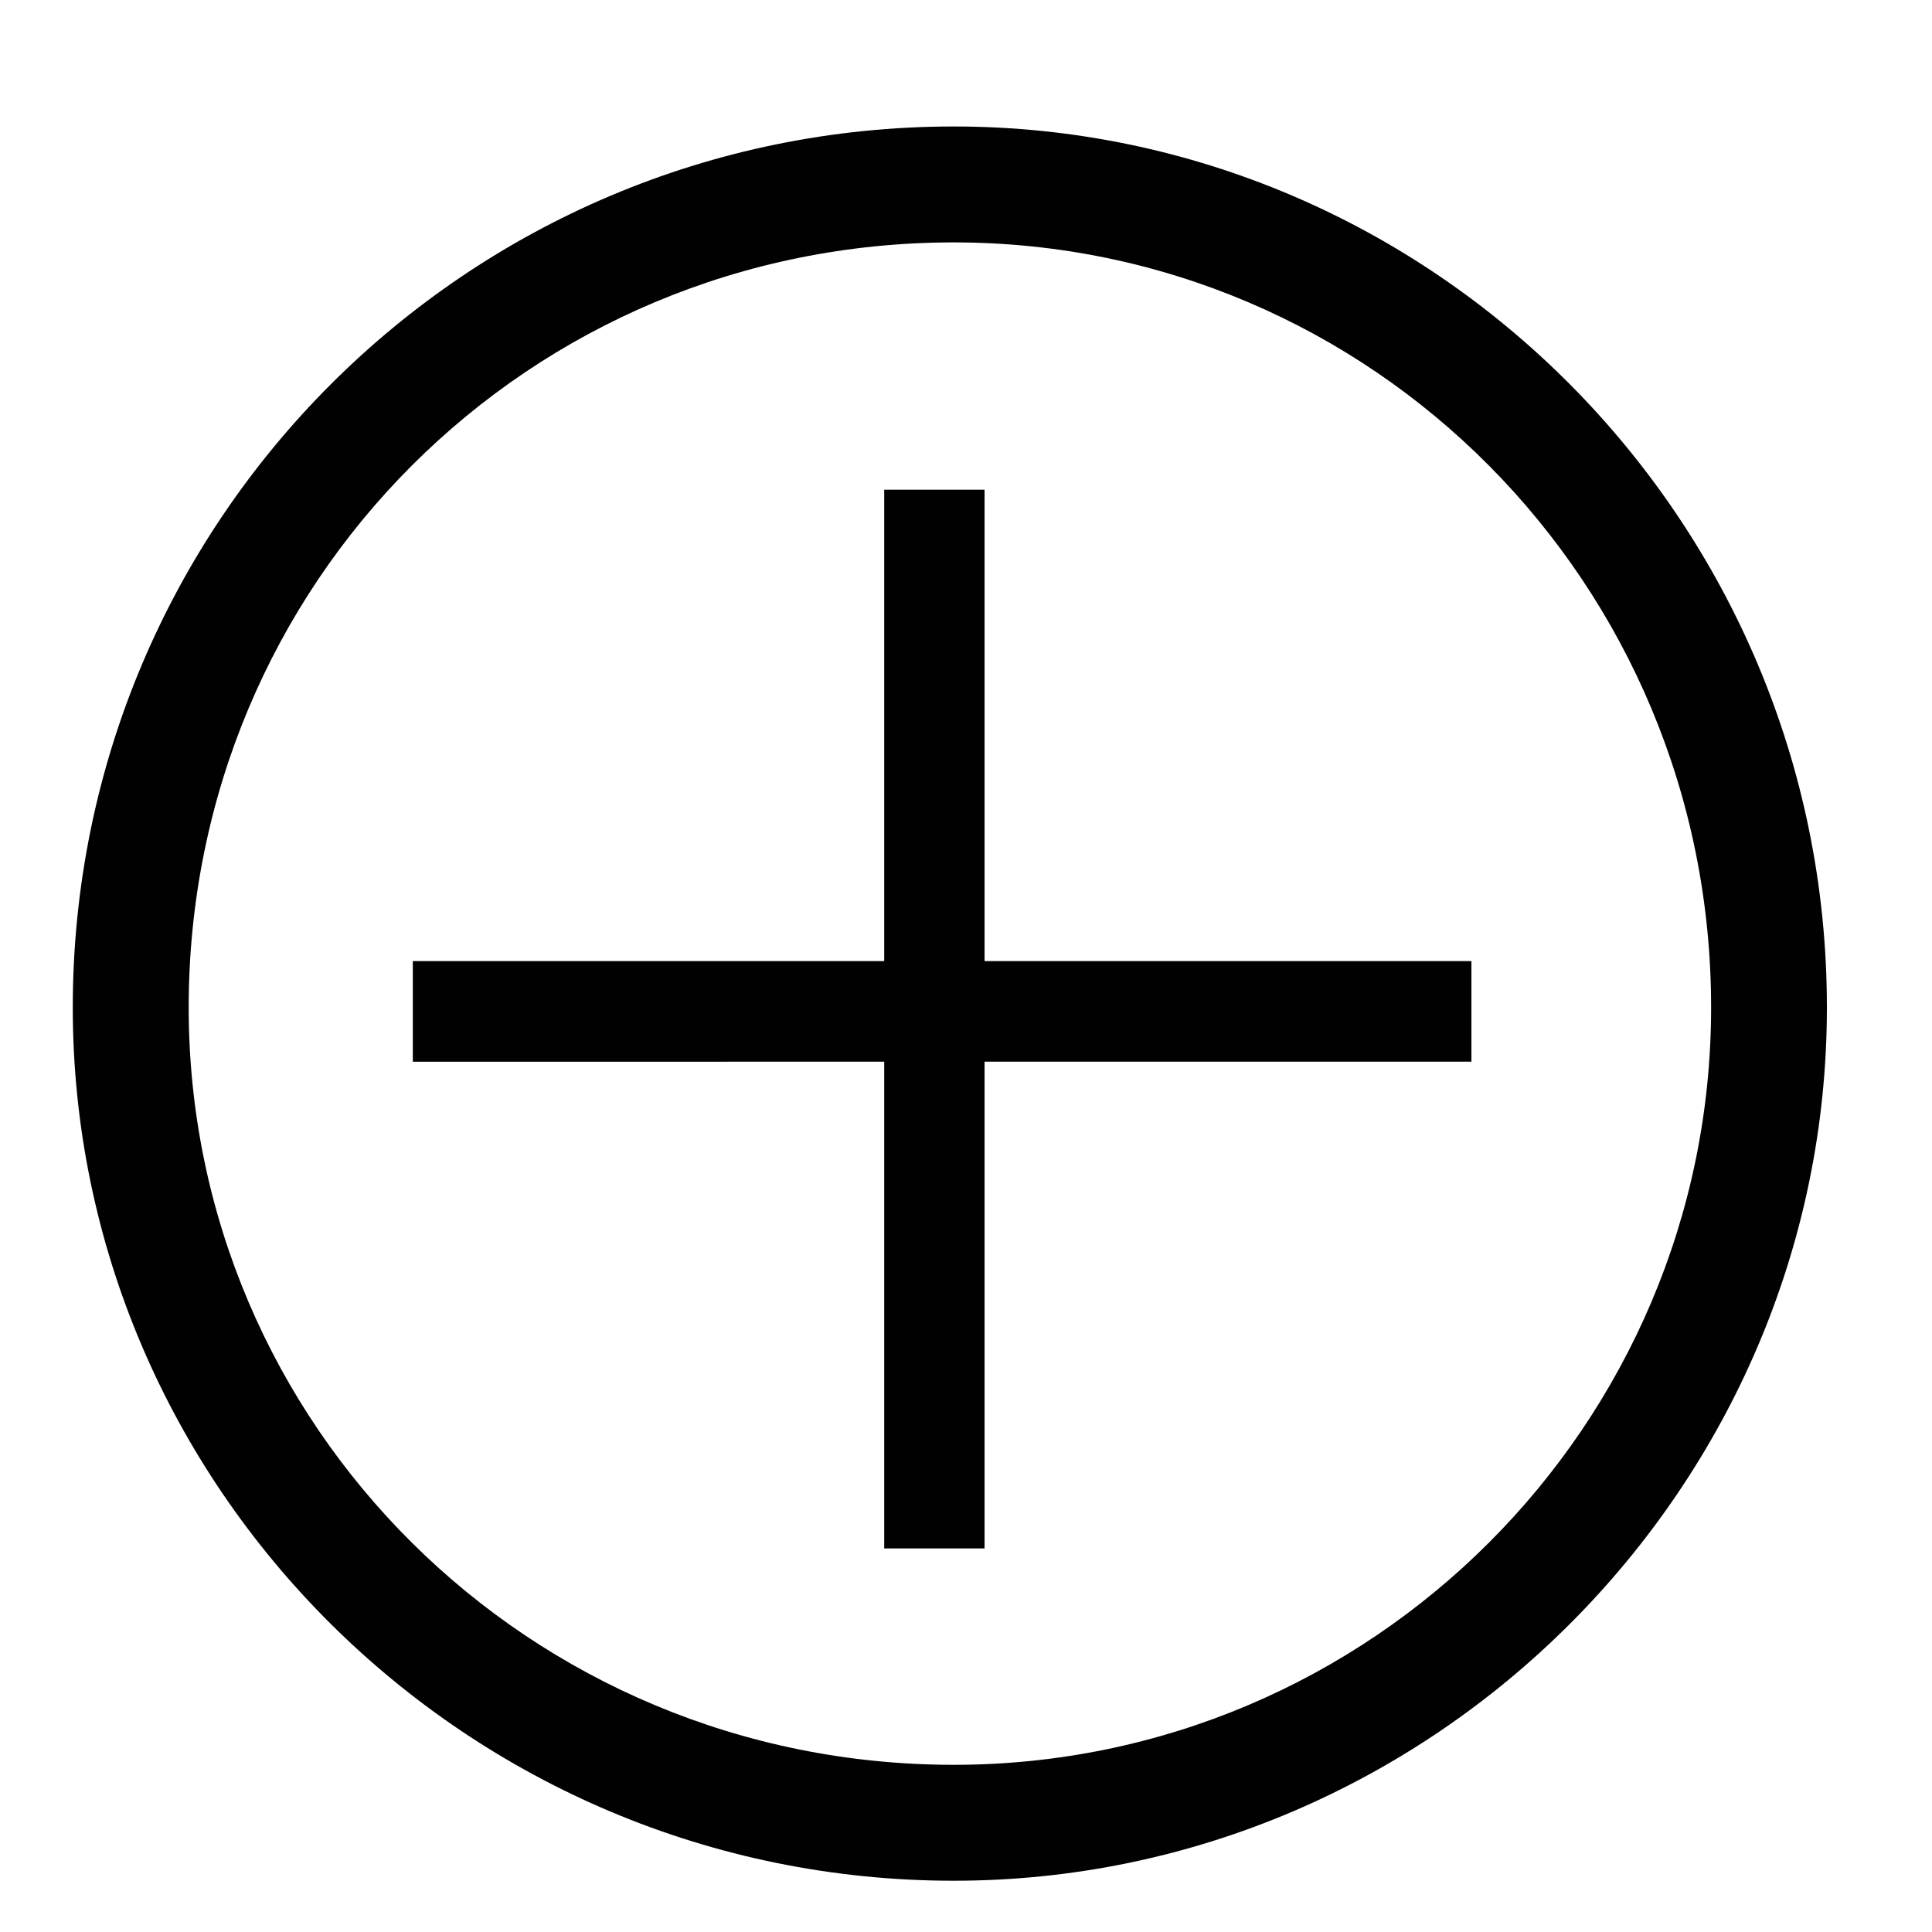 <?xml version="1.0" encoding="utf-8"?>
<!-- Generator: Adobe Illustrator 12.0.0, SVG Export Plug-In  -->
<!DOCTYPE svg PUBLIC "-//W3C//DTD SVG 1.1//EN" "http://www.w3.org/Graphics/SVG/1.1/DTD/svg11.dtd">
<svg  version="1.1" xmlns="http://www.w3.org/2000/svg" xmlns:xlink="http://www.w3.org/1999/xlink" xmlns:a="http://ns.adobe.com/AdobeSVGViewerExtensions/3.0/"
	 width="15" height="15" viewBox="-0.565 -0.982 15 15" enable-background="new -0.565 -0.982 15 15" xml:space="preserve">
<defs>
</defs>
<path fill="#010101" d="M6.84,0C3.06,0,0,3.06,0,6.84c0,3.721,3.06,6.78,6.84,6.78c3.72,0,6.779-3.06,6.779-6.78
	C13.619,3.06,10.56,0,6.84,0L6.84,0z M6.84,0.9c3.24,0,5.88,2.64,5.88,5.94c0,3.24-2.64,5.88-5.88,5.88c-3.3,0-5.94-2.64-5.94-5.88
	C0.9,3.54,3.54,0.9,6.84,0.9L6.84,0.9z M6.3,2.82v3.66H2.64v0.781H6.3v3.779h0.779V7.261h3.78V6.48h-3.78V2.82H6.3z"/>
</svg>

